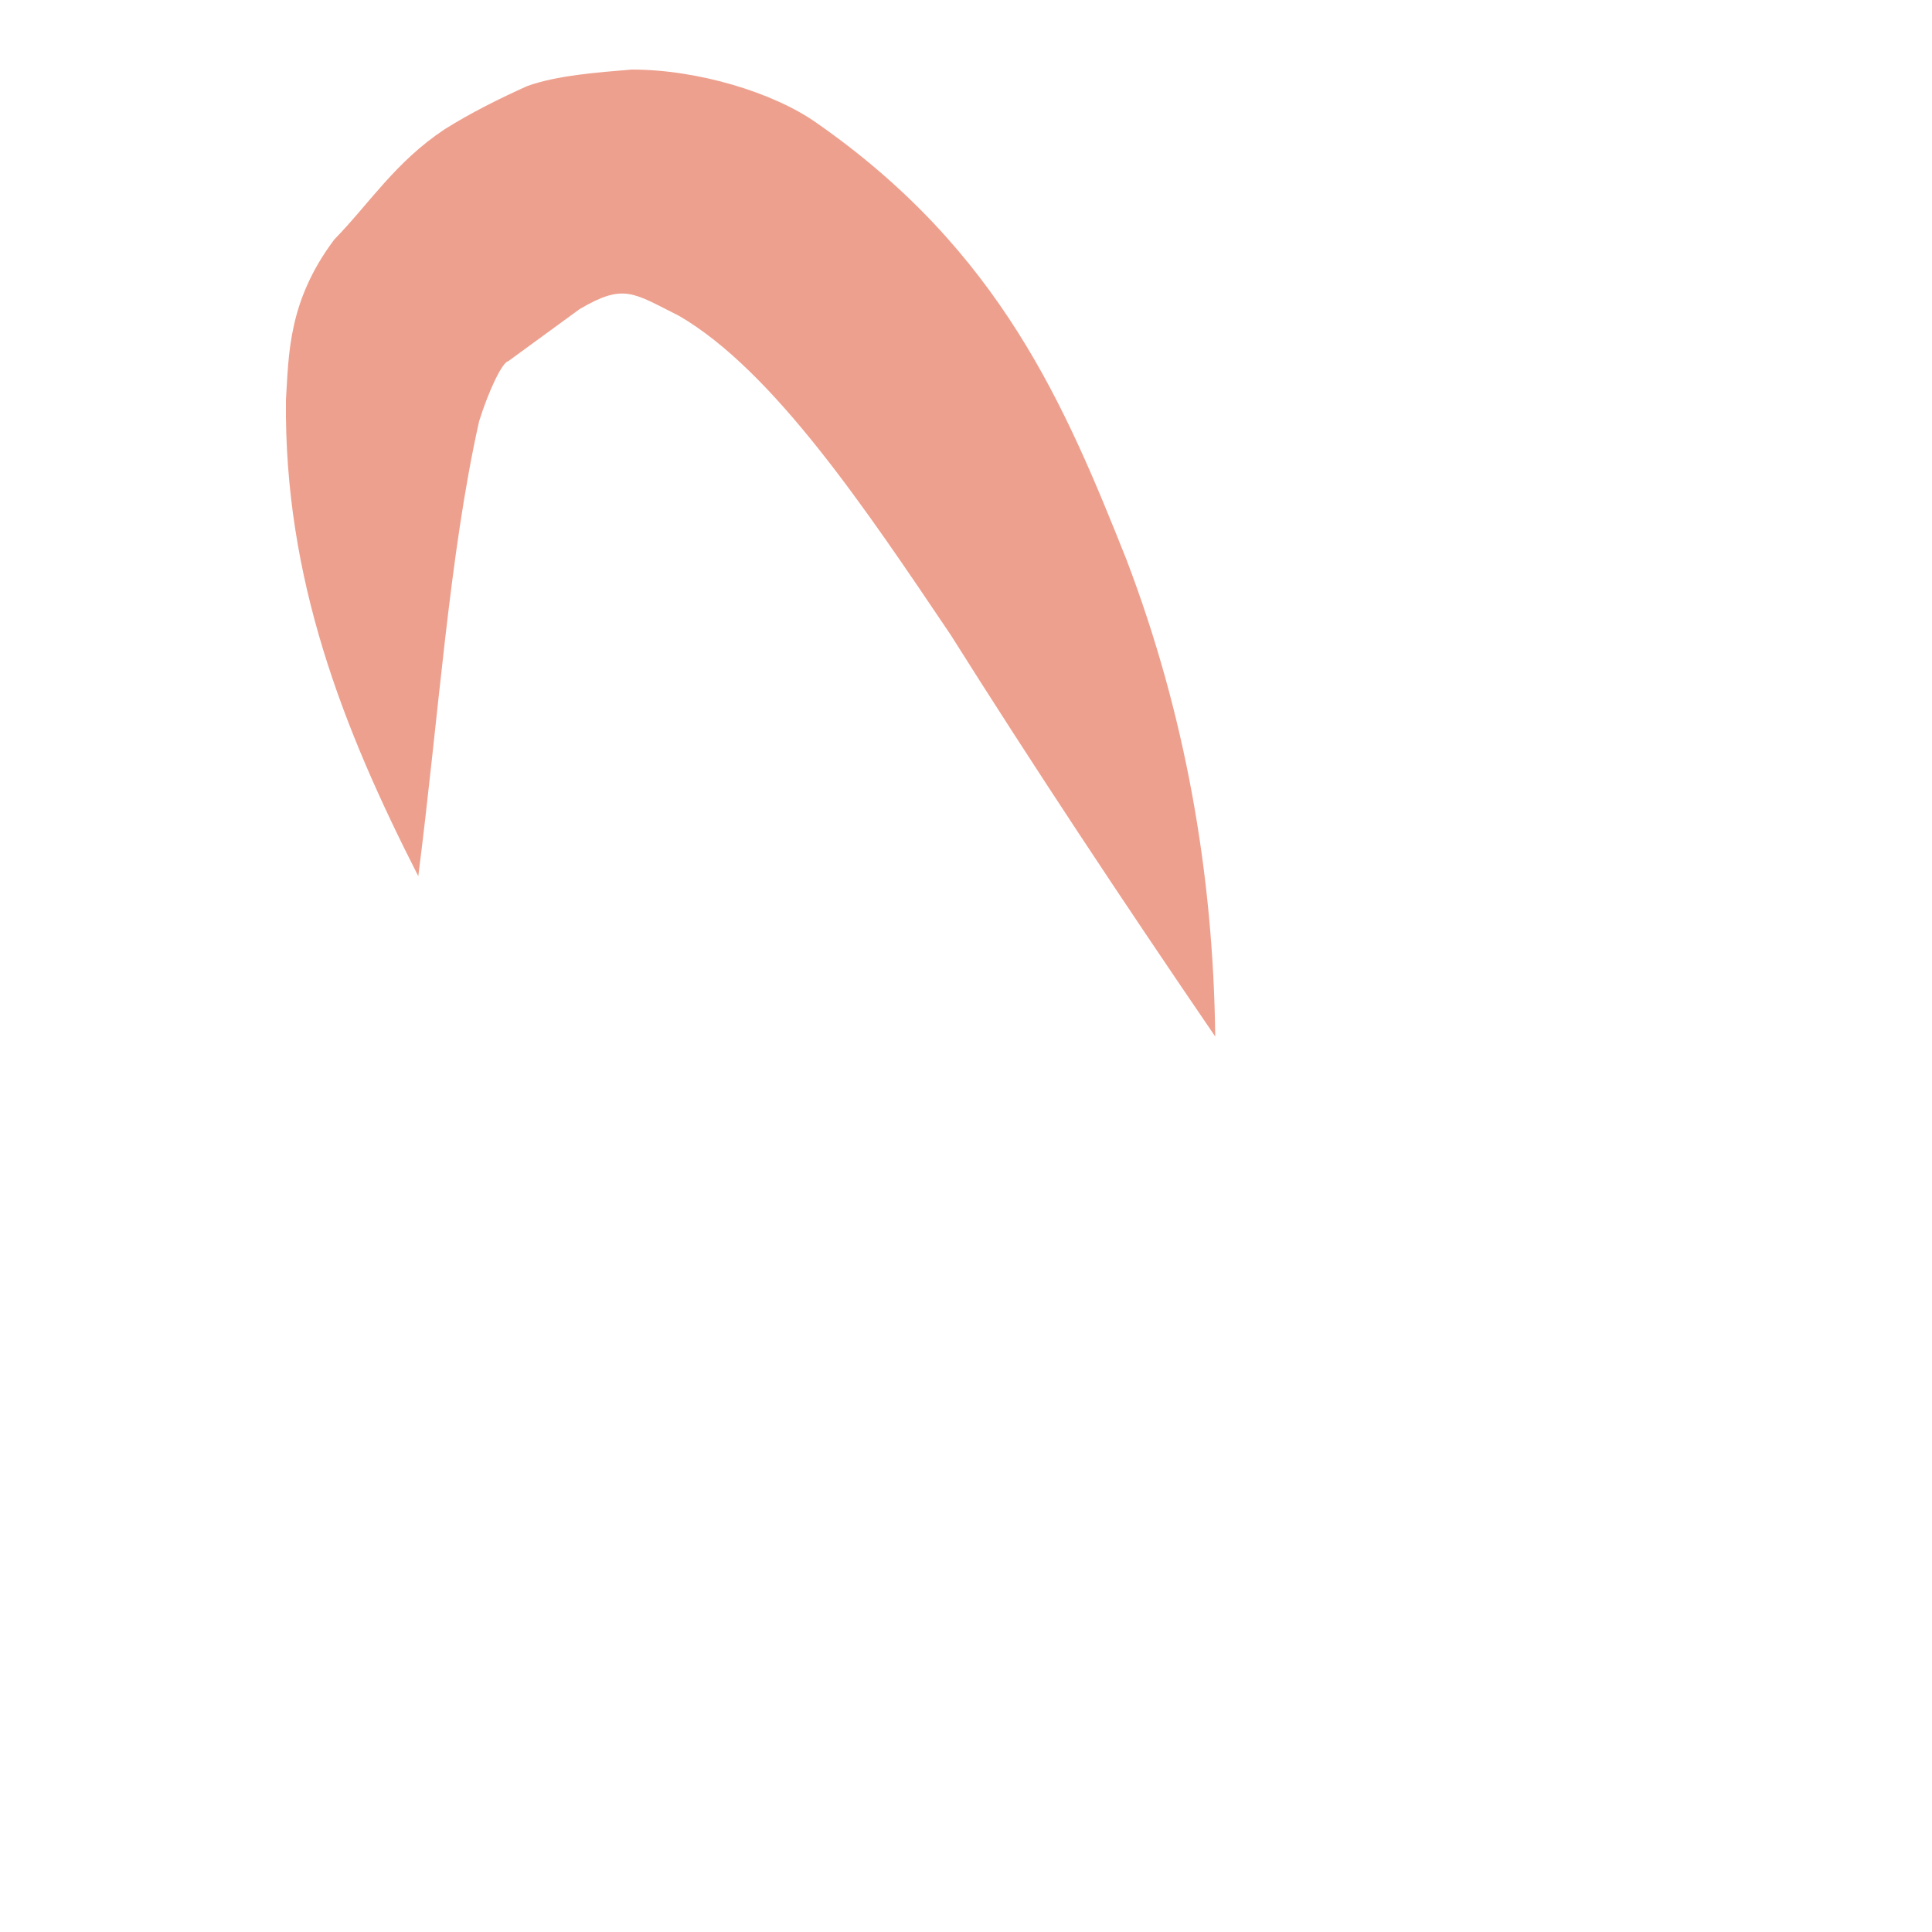 <?xml version="1.0" encoding="UTF-8" standalone="no"?><svg width='2' height='2' viewBox='0 0 2 2' fill='none' xmlns='http://www.w3.org/2000/svg'>
<path fill-rule='evenodd' clip-rule='evenodd' d='M1.258 1.073C1.161 0.931 1.069 0.792 0.984 0.657C0.897 0.528 0.801 0.384 0.703 0.327C0.655 0.303 0.646 0.293 0.6 0.32L0.526 0.374C0.52 0.375 0.506 0.404 0.496 0.436C0.465 0.574 0.454 0.743 0.433 0.907C0.355 0.754 0.294 0.599 0.296 0.414C0.299 0.367 0.298 0.312 0.346 0.248C0.383 0.21 0.409 0.168 0.46 0.134C0.487 0.117 0.517 0.102 0.546 0.089C0.577 0.078 0.618 0.075 0.654 0.072C0.723 0.072 0.801 0.096 0.845 0.127C1.036 0.26 1.103 0.421 1.166 0.579C1.227 0.739 1.256 0.904 1.258 1.073' fill='#EEA08E'/>
</svg>
